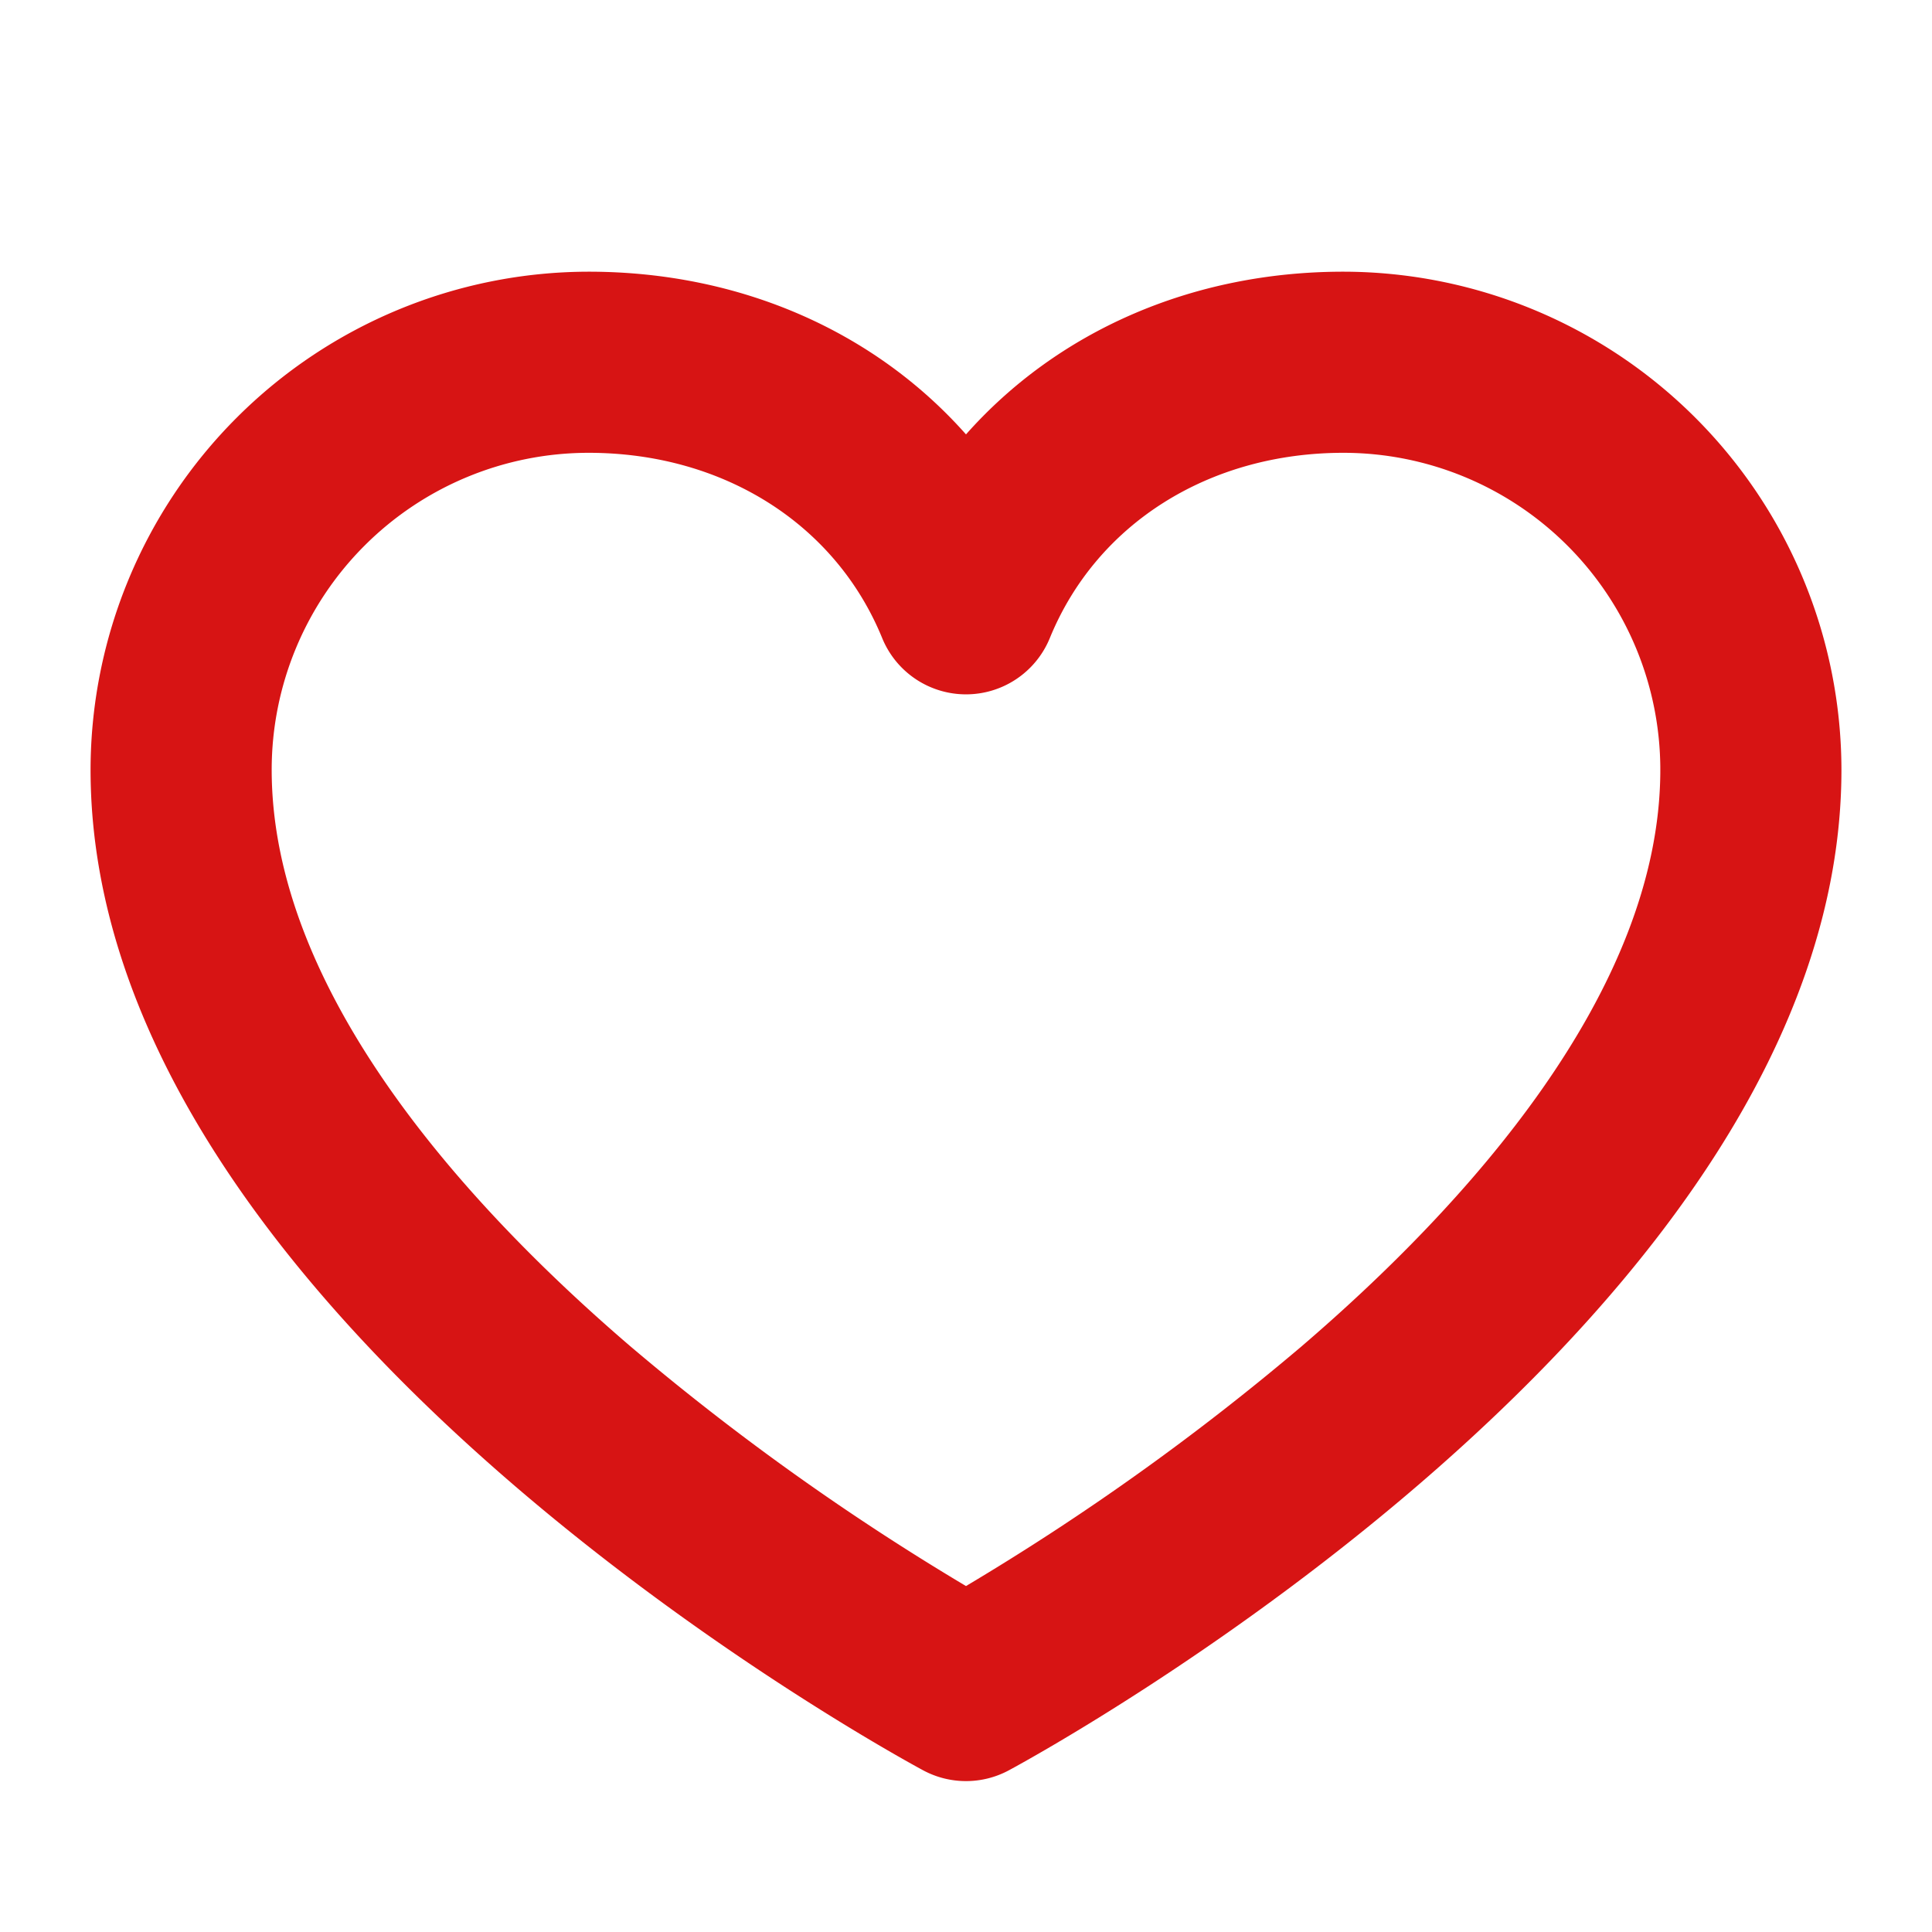 <svg xmlns="http://www.w3.org/2000/svg" width="1em" height="1em" viewBox="0 0 256 256"><path fill="#d71414" d="M178 36c-20.09 0-37.92 7.93-50 21.56C115.92 43.93 98.09 36 78 36a66.08 66.08 0 0 0-66 66c0 72.34 105.81 130.14 110.31 132.57a12 12 0 0 0 11.38 0C138.19 232.14 244 174.34 244 102a66.08 66.08 0 0 0-66-66m-5.49 142.36a328.7 328.7 0 0 1-44.51 31.8a328.7 328.7 0 0 1-44.51-31.8C61.82 159.77 36 131.42 36 102a42 42 0 0 1 42-42c17.8 0 32.7 9.4 38.89 24.54a12 12 0 0 0 22.22 0C145.3 69.4 160.2 60 178 60a42 42 0 0 1 42 42c0 29.42-25.82 57.77-47.49 76.36"/></svg>